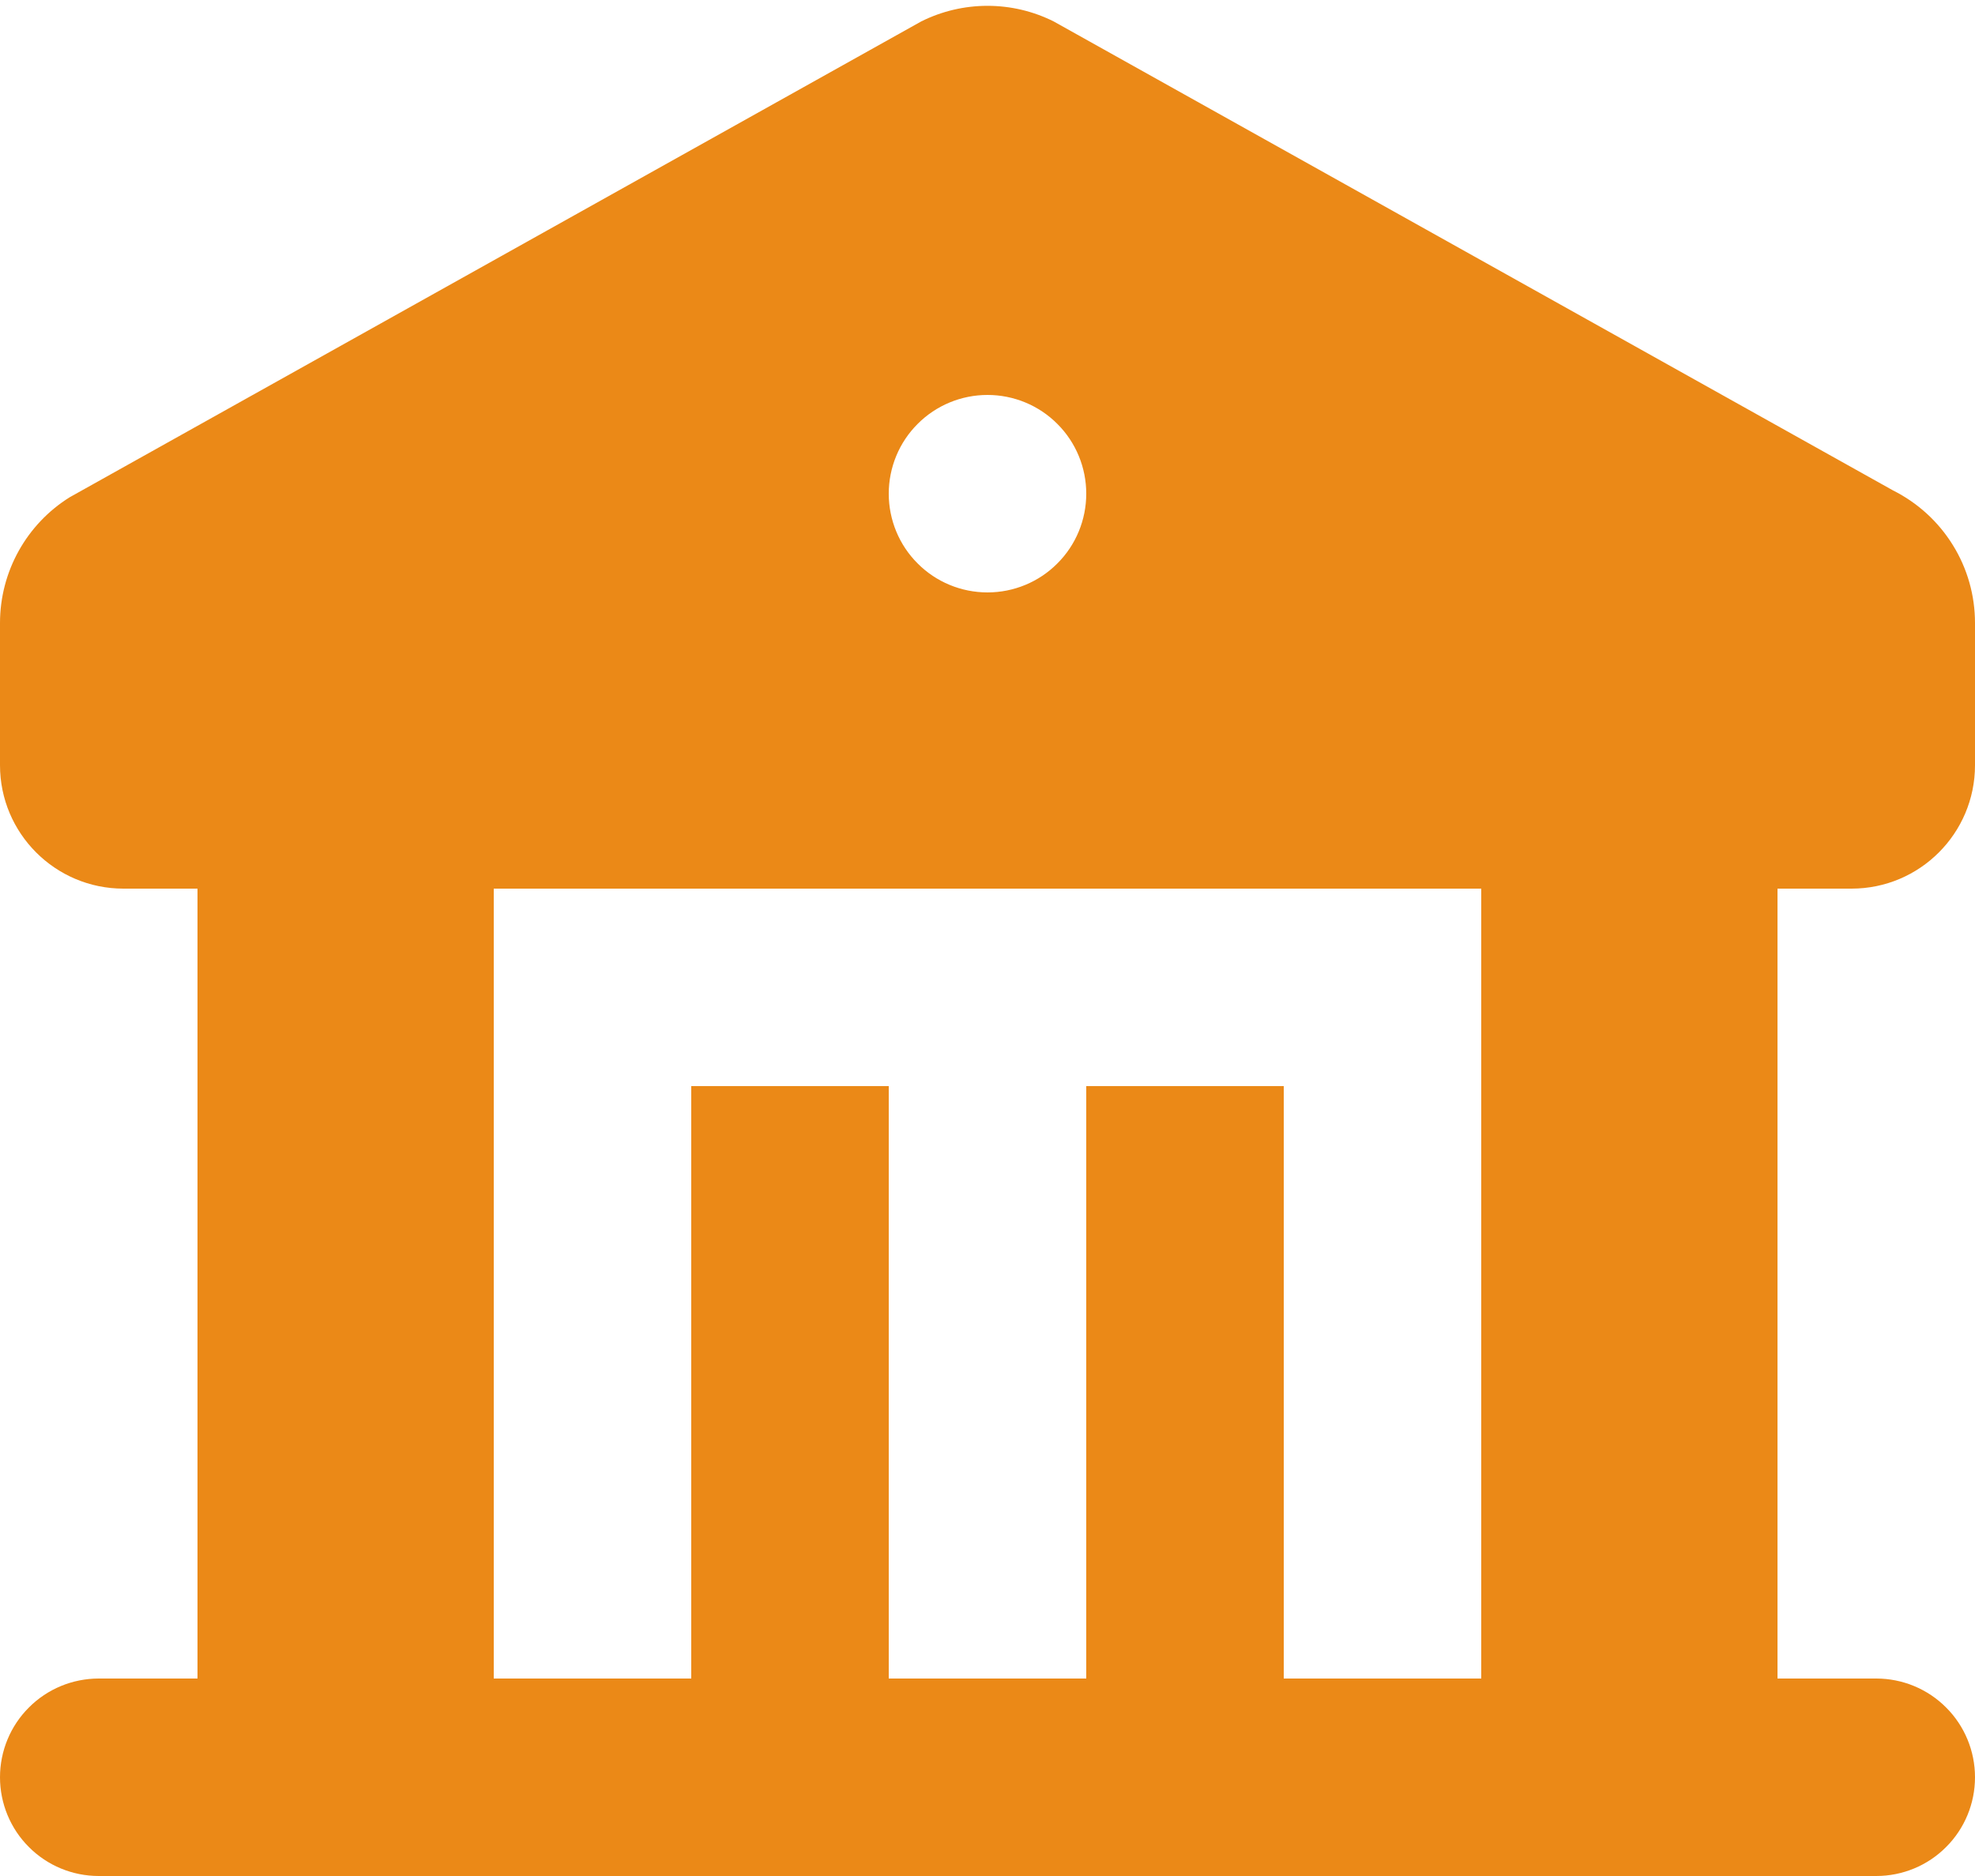 <svg width="20" height="19" viewBox="0 0 20 19" fill="none" xmlns="http://www.w3.org/2000/svg">
<path fill-rule="evenodd" clip-rule="evenodd" d="M10.67 0.217L19.17 4.967C19.419 5.092 19.629 5.283 19.776 5.521C19.923 5.758 20 6.031 20 6.31V7.75C20 8.44 19.44 9 18.75 9H18V17H19C19.265 17 19.52 17.105 19.707 17.293C19.895 17.48 20 17.735 20 18C20 18.265 19.895 18.52 19.707 18.707C19.52 18.895 19.265 19 19 19H1C0.735 19 0.48 18.895 0.293 18.707C0.105 18.52 0 18.265 0 18C0 17.735 0.105 17.48 0.293 17.293C0.48 17.105 0.735 17 1 17H2V9H1.25C0.56 9 0 8.44 0 7.75V6.31C0 5.788 0.27 5.308 0.706 5.036L9.329 0.217C9.537 0.113 9.767 0.059 10 0.059C10.233 0.059 10.462 0.113 10.67 0.217ZM15 9H5V17H7V11H9V17H11V11H13V17H15V9ZM10 4C9.735 4 9.48 4.105 9.293 4.293C9.105 4.48 9 4.735 9 5C9 5.265 9.105 5.52 9.293 5.707C9.48 5.895 9.735 6 10 6C10.265 6 10.52 5.895 10.707 5.707C10.895 5.52 11 5.265 11 5C11 4.735 10.895 4.48 10.707 4.293C10.52 4.105 10.265 4 10 4Z" fill="#EB8917"/>
</svg>
